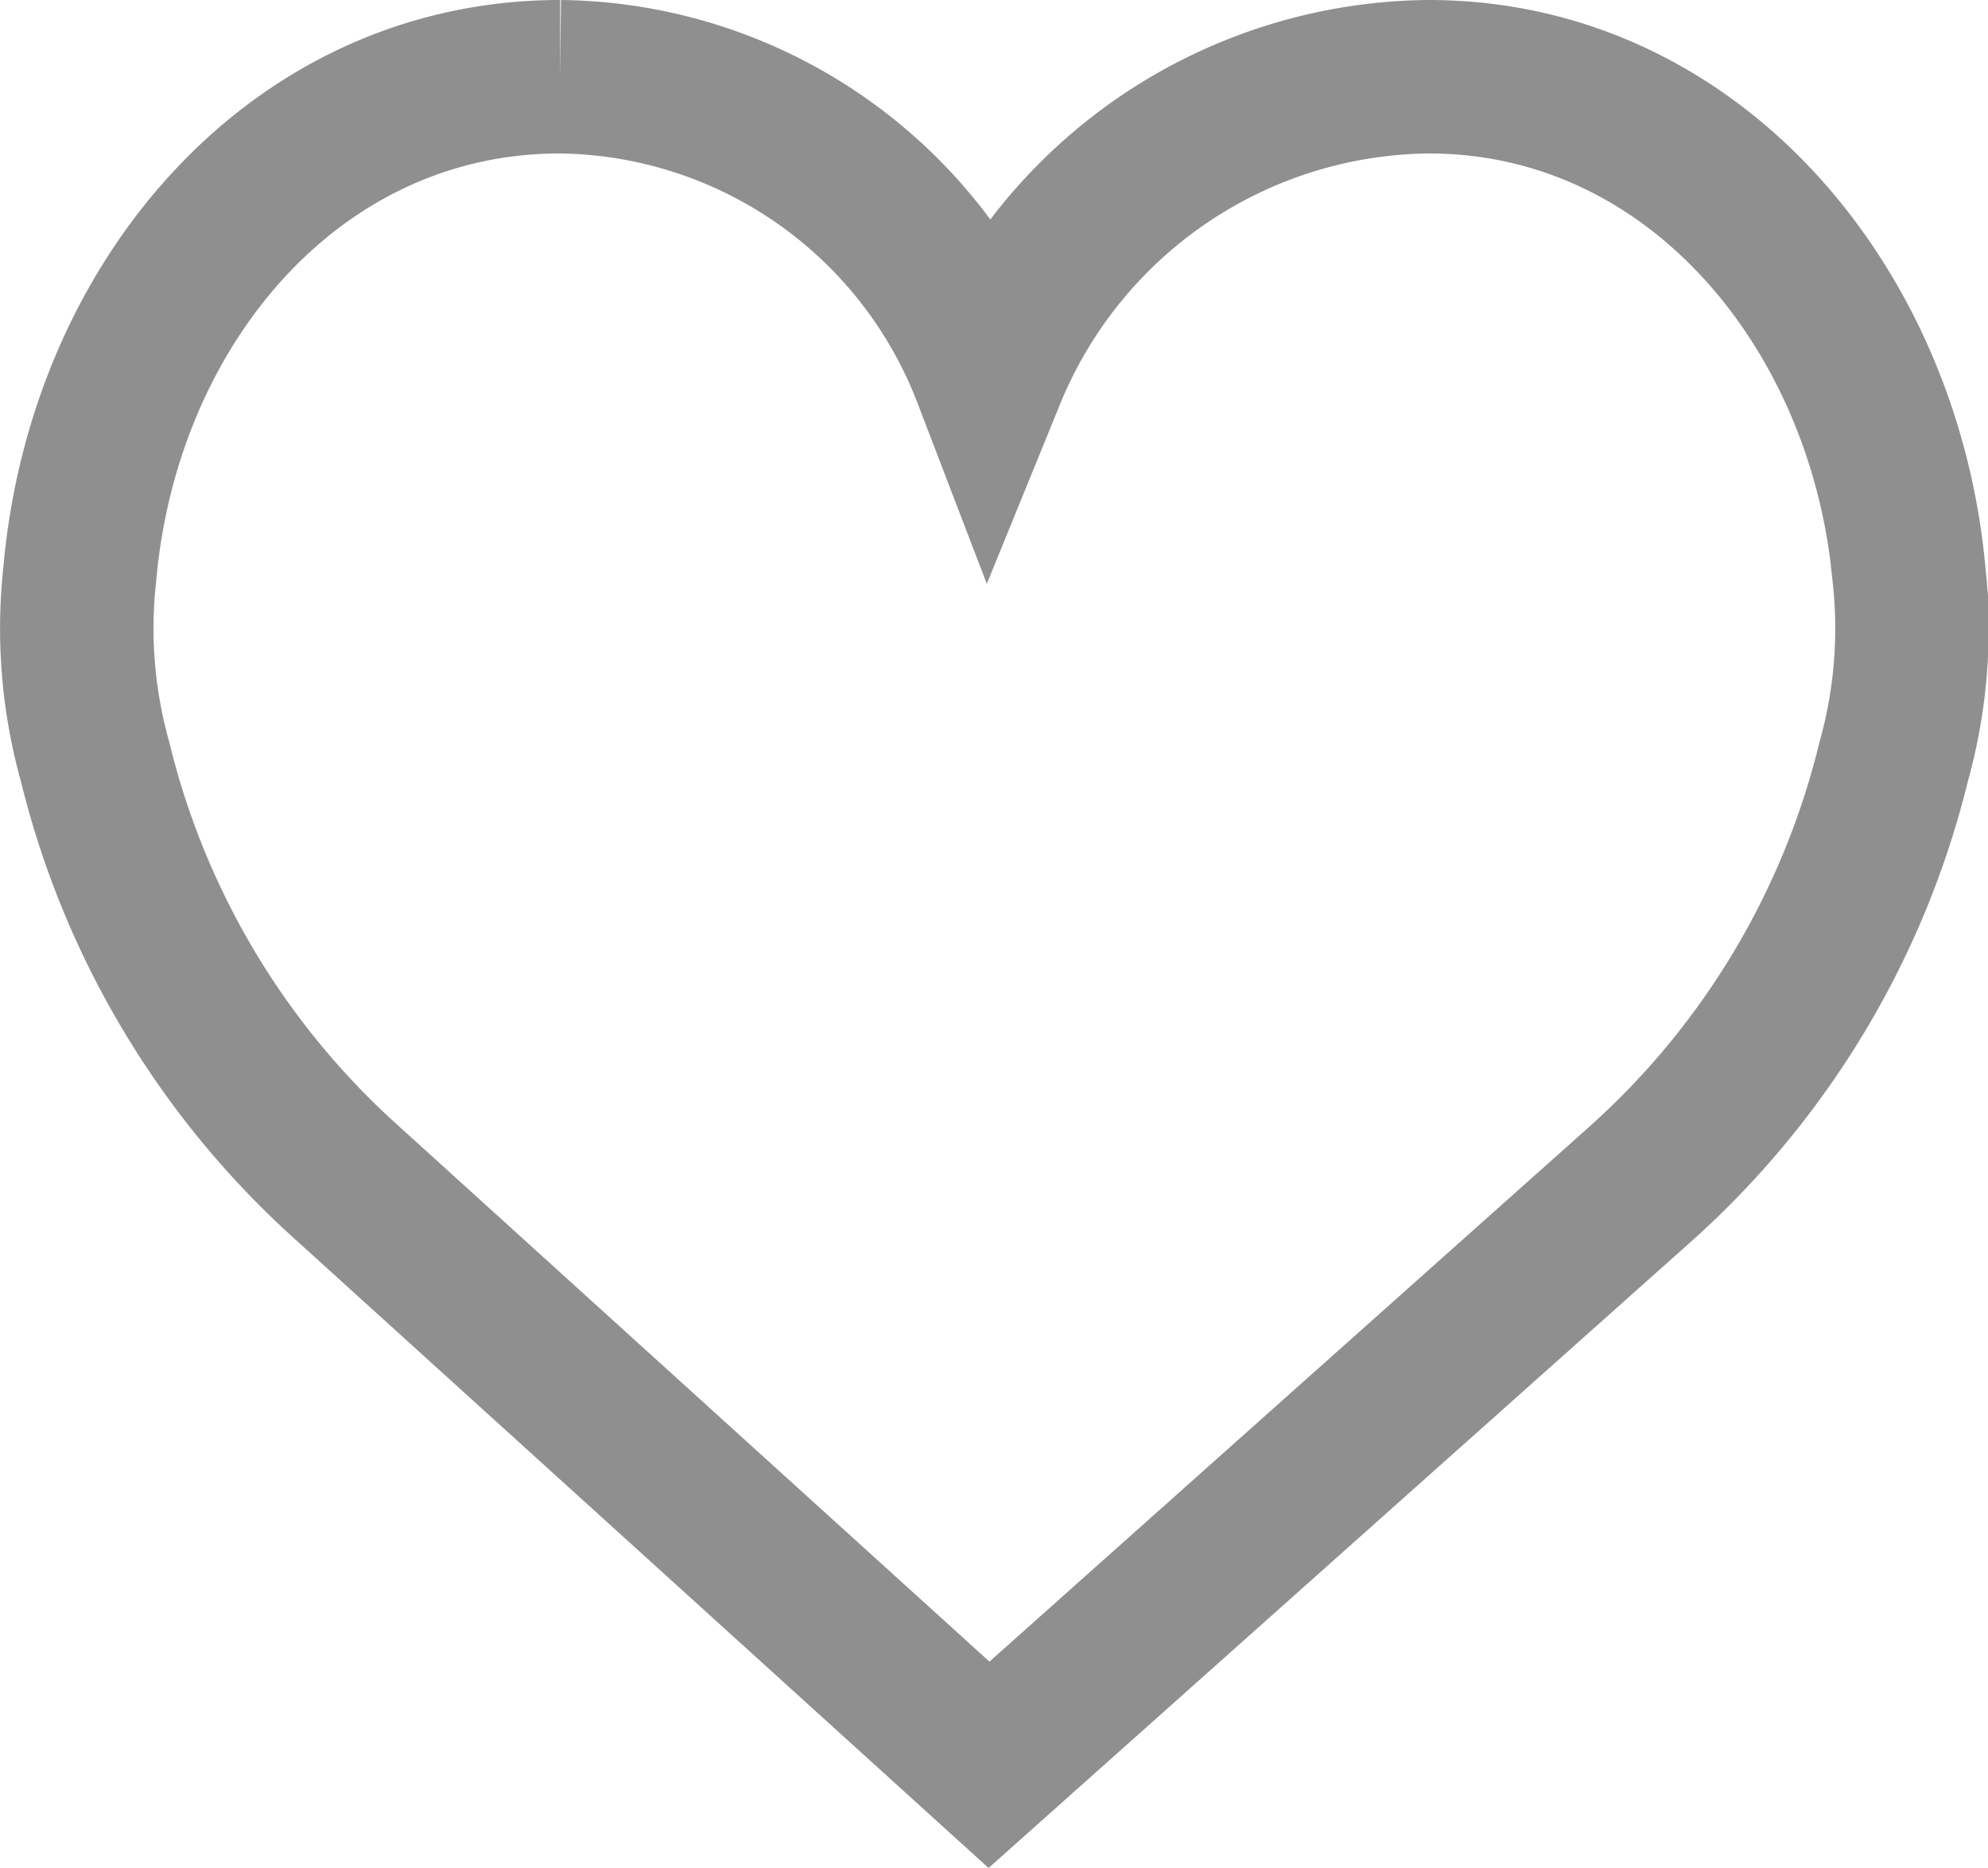 <svg id="Essentials" xmlns="http://www.w3.org/2000/svg" viewBox="0 0 25.91 24.35"><defs><style>.cls-1{fill:none;stroke:#8f8f8f;stroke-miterlimit:10;stroke-width:2px;}</style></defs><title>like</title><path class="cls-1" d="M750.93,3023.81a6.25,6.25,0,0,1,5.73-3.89c3.45,0,5.94,3,6.26,6.48a6.45,6.45,0,0,1-.2,2.45,10.82,10.82,0,0,1-3.3,5.5l-8.49,7.57-8.35-7.57a10.82,10.82,0,0,1-3.3-5.5,6.45,6.45,0,0,1-.2-2.45c.31-3.52,2.8-6.48,6.26-6.48A6.06,6.06,0,0,1,750.93,3023.81Z" transform="translate(-738.04 -3018.92)"/></svg>